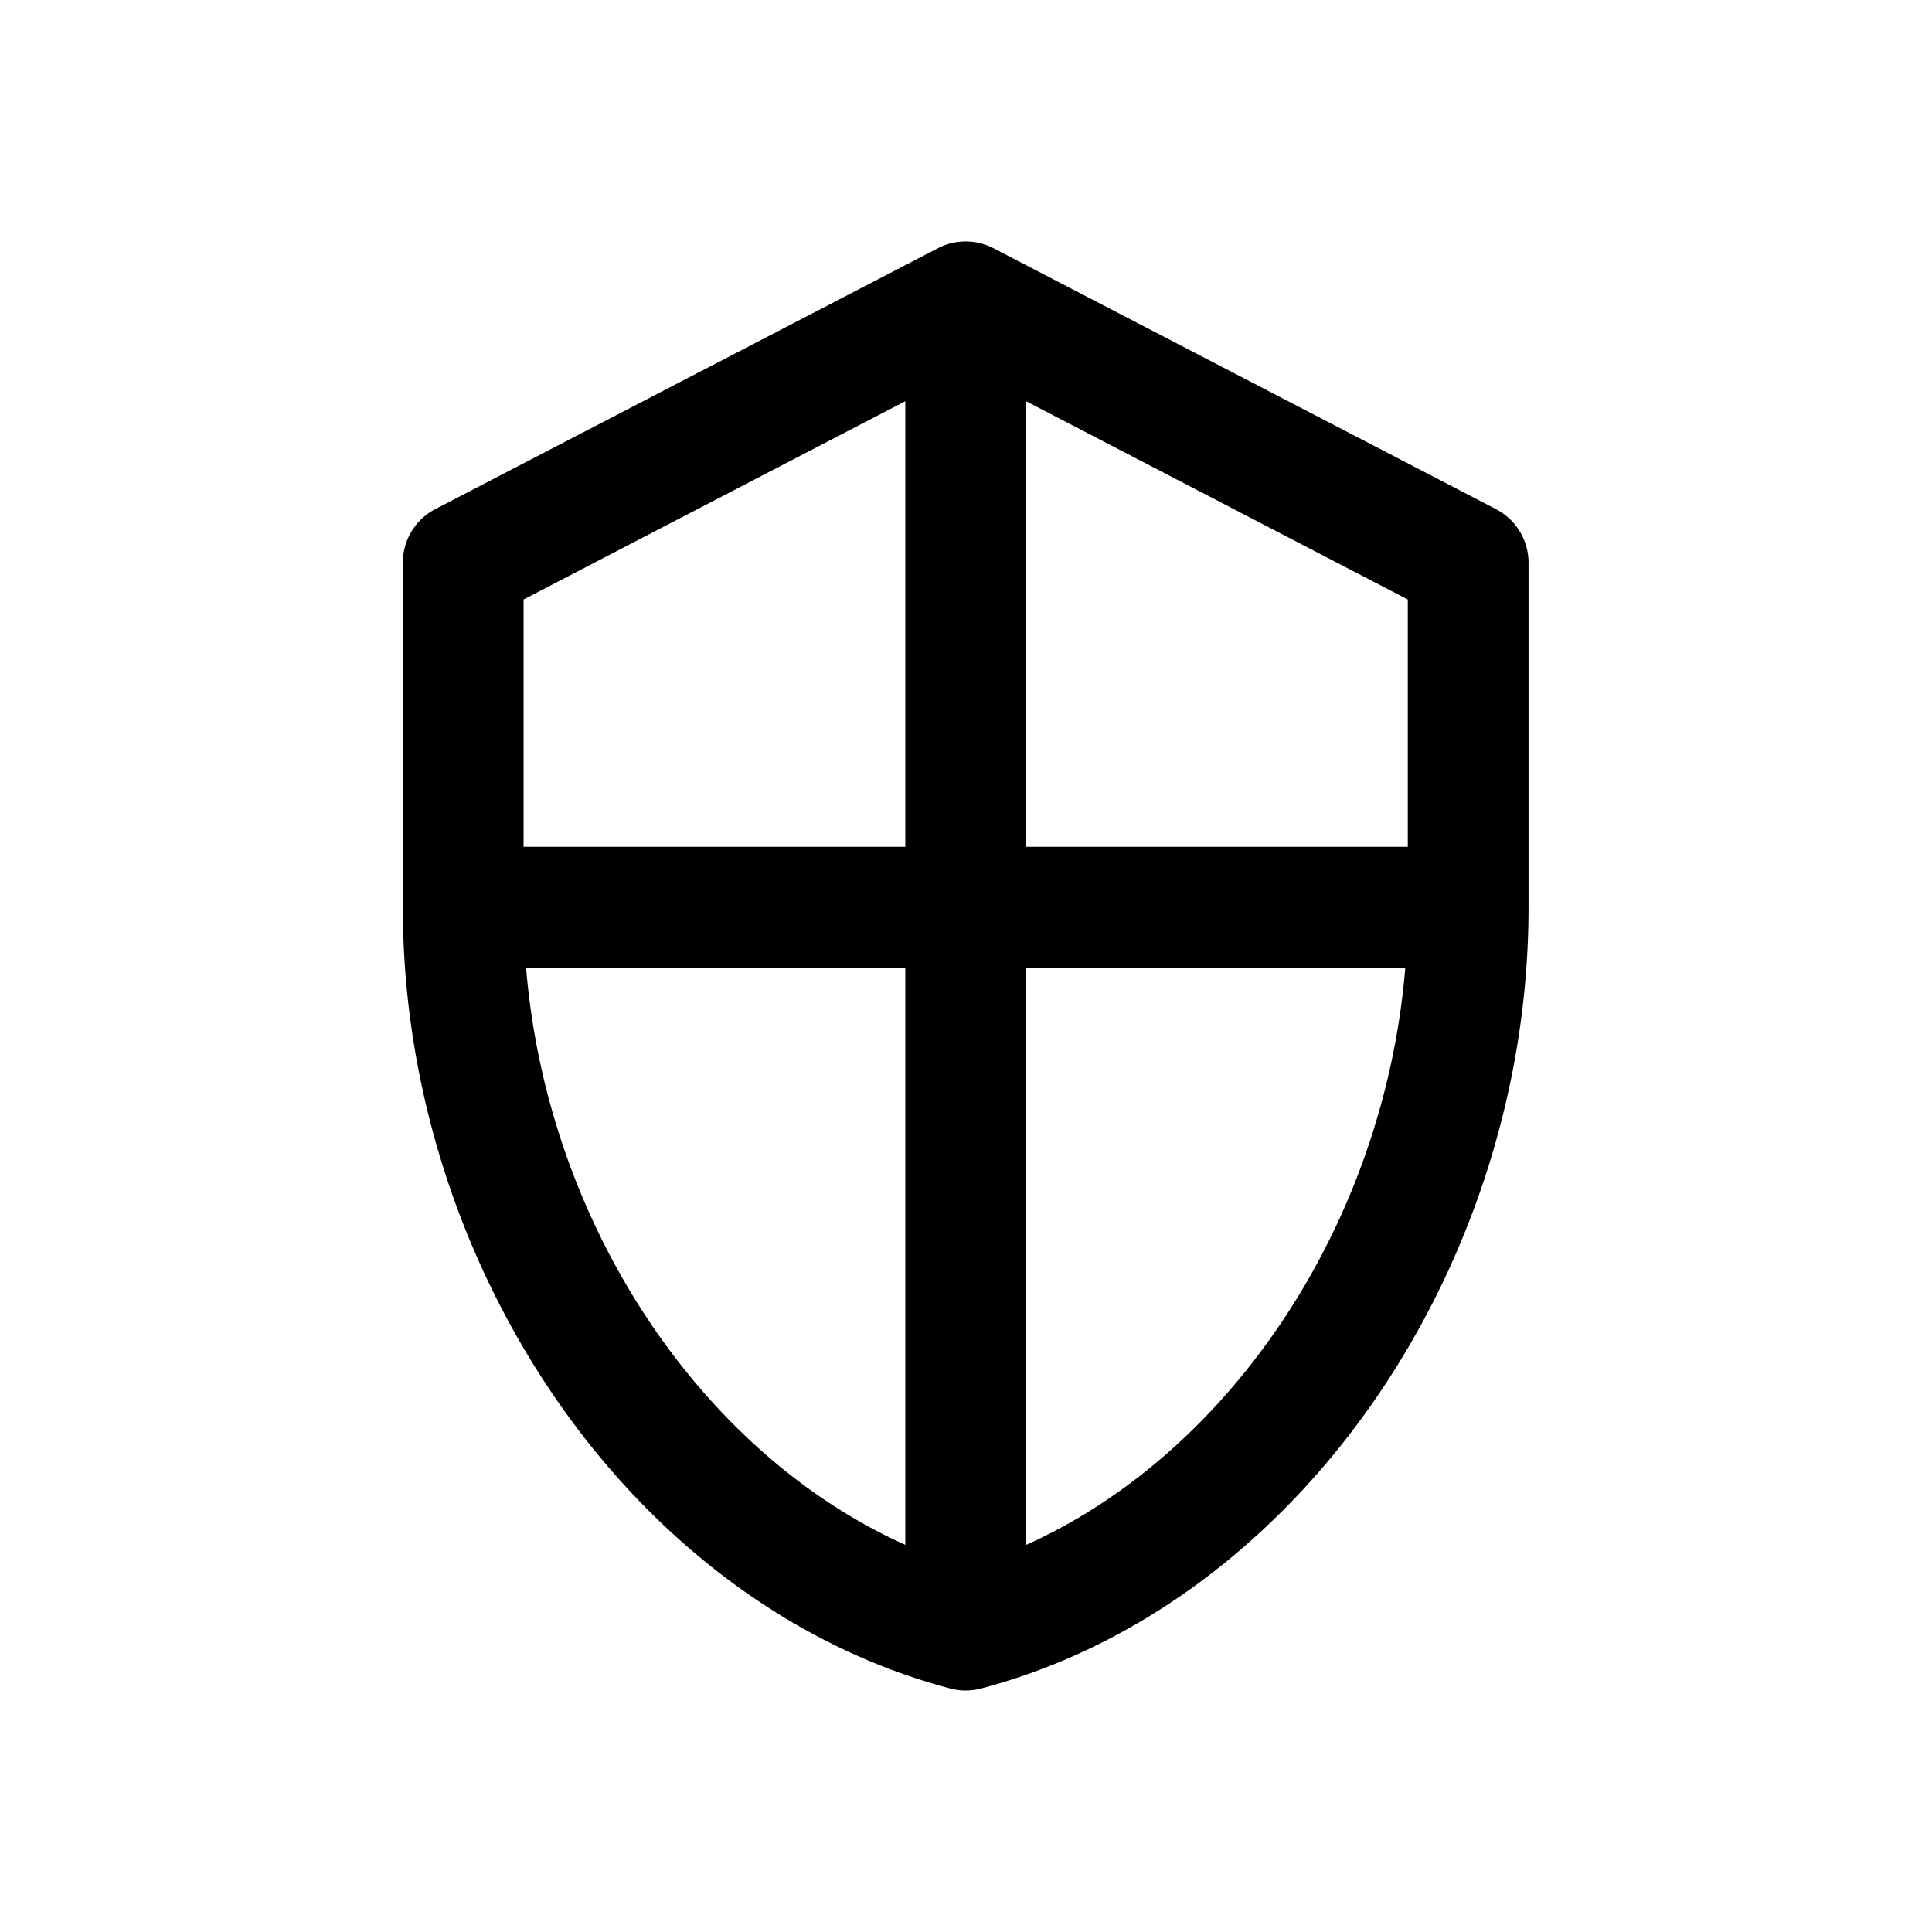 <svg xmlns="http://www.w3.org/2000/svg" width="24" height="24" viewBox="0 0 24 24"><path fill-rule="evenodd" d="M11.65 3.084a.75.75 0 0 1 .692 0l6.242 3.241a.75.75 0 0 1 .404.666v4.278c0 4.437-2.833 8.658-6.8 9.706a.748.748 0 0 1-.383 0c-3.968-1.048-6.801-5.27-6.801-9.706V6.99a.75.75 0 0 1 .404-.666l6.242-3.24M6.504 7.447v3.072h4.742V4.984zm6.242-2.463v5.535h4.742V7.447l-4.742-2.463m4.711 7.035h-4.71v7.172c2.529-1.135 4.447-3.975 4.71-7.172m-6.21 7.172c-2.53-1.135-4.449-3.975-4.712-7.172h4.711v7.172"/></svg>